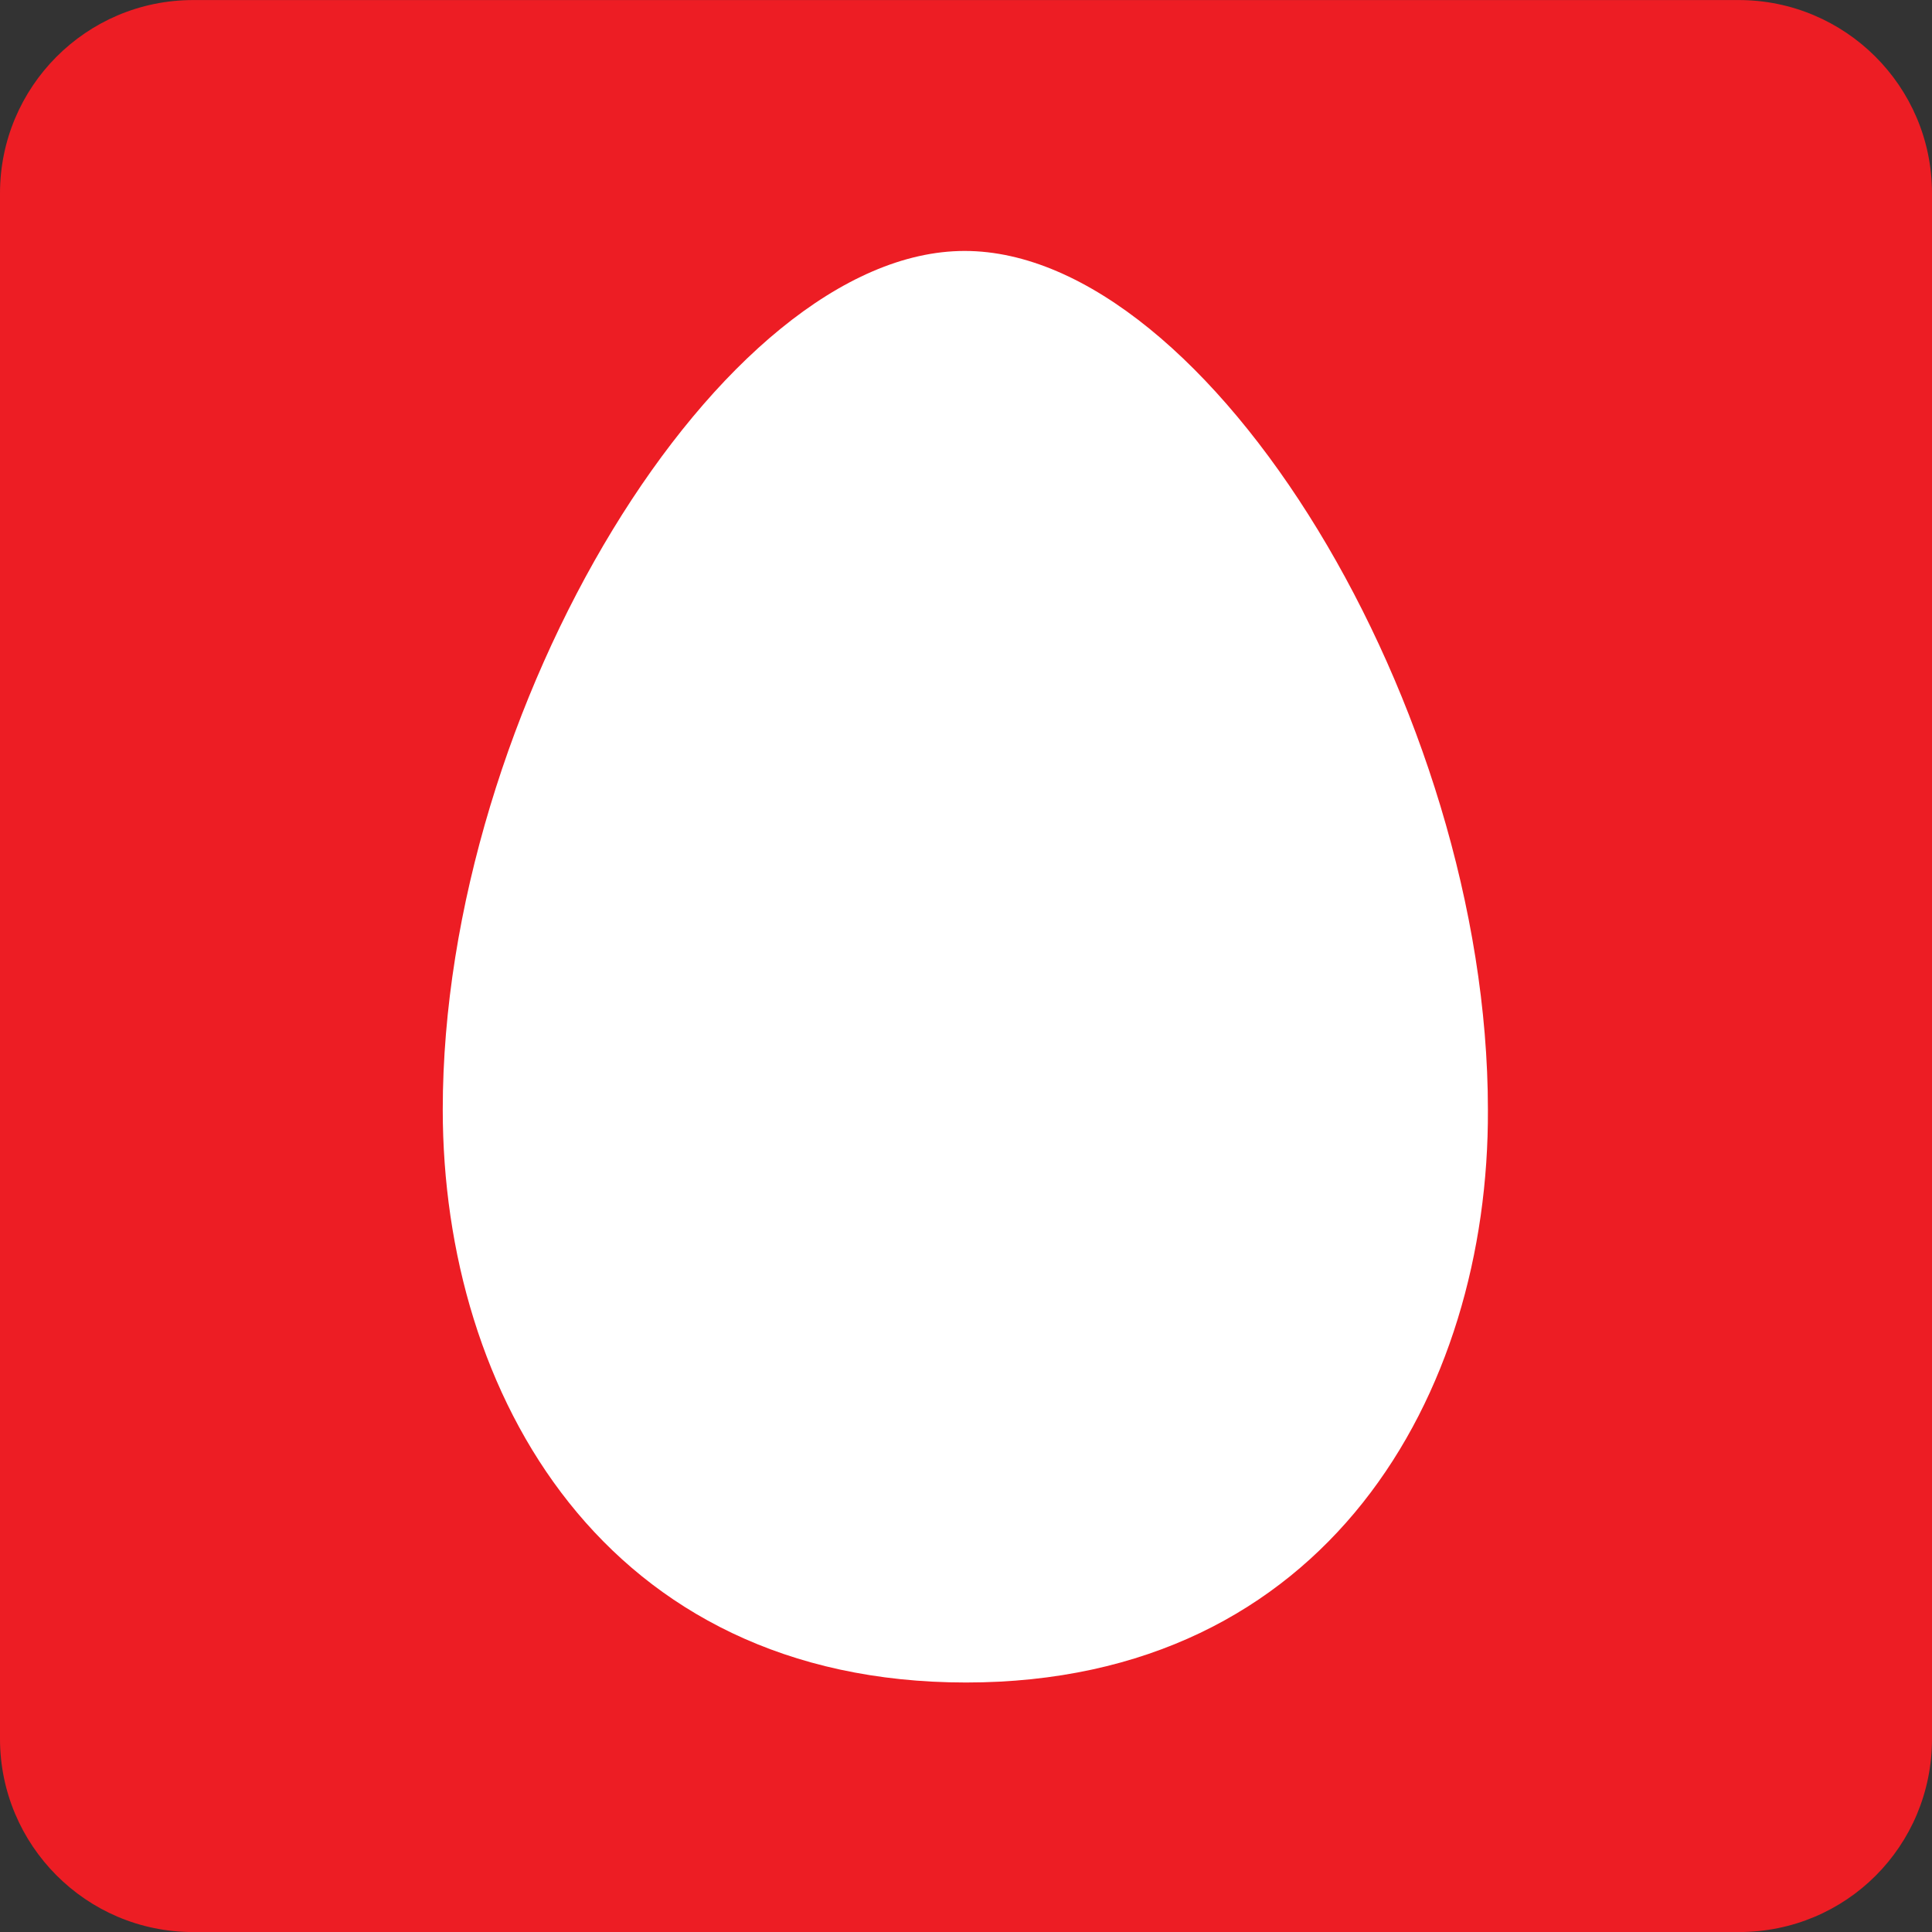 <svg id="Layer_1" xmlns="http://www.w3.org/2000/svg" viewBox="0 0 144 144">
    <rect x="0" y="0" width="144" height="144" fill="#333333" stroke="none"/>
    <style>
        .st0{fill:#ed1d24}.st1{fill:#fff}
    </style>
    <g id="Document" transform="scale(1 -1)">
        <g id="Spread" transform="translate(0 -144.004)">
            <g id="Layer_1_1_">
                <g id="Group">
                    <path class="st0" d="M144 14.4c0-8-6.4-14.4-14.4-14.4H14.4C6.4 0 0 6.5 0 14.4v115.2c0 7.9 6.4 14.4 14.4 14.4h115.2c7.9 0 14.4-6.4 14.4-14.4V14.4z"/>
                    <path class="st1" d="M72 18.6c-26.9 0-39 21.5-39 42.7 0 29.9 20.8 64 38.9 64 18.2 0 39-34.1 39-64 .1-21.2-12-42.7-38.9-42.7z"/>
                </g>
            </g>
        </g>
    </g>
</svg>
